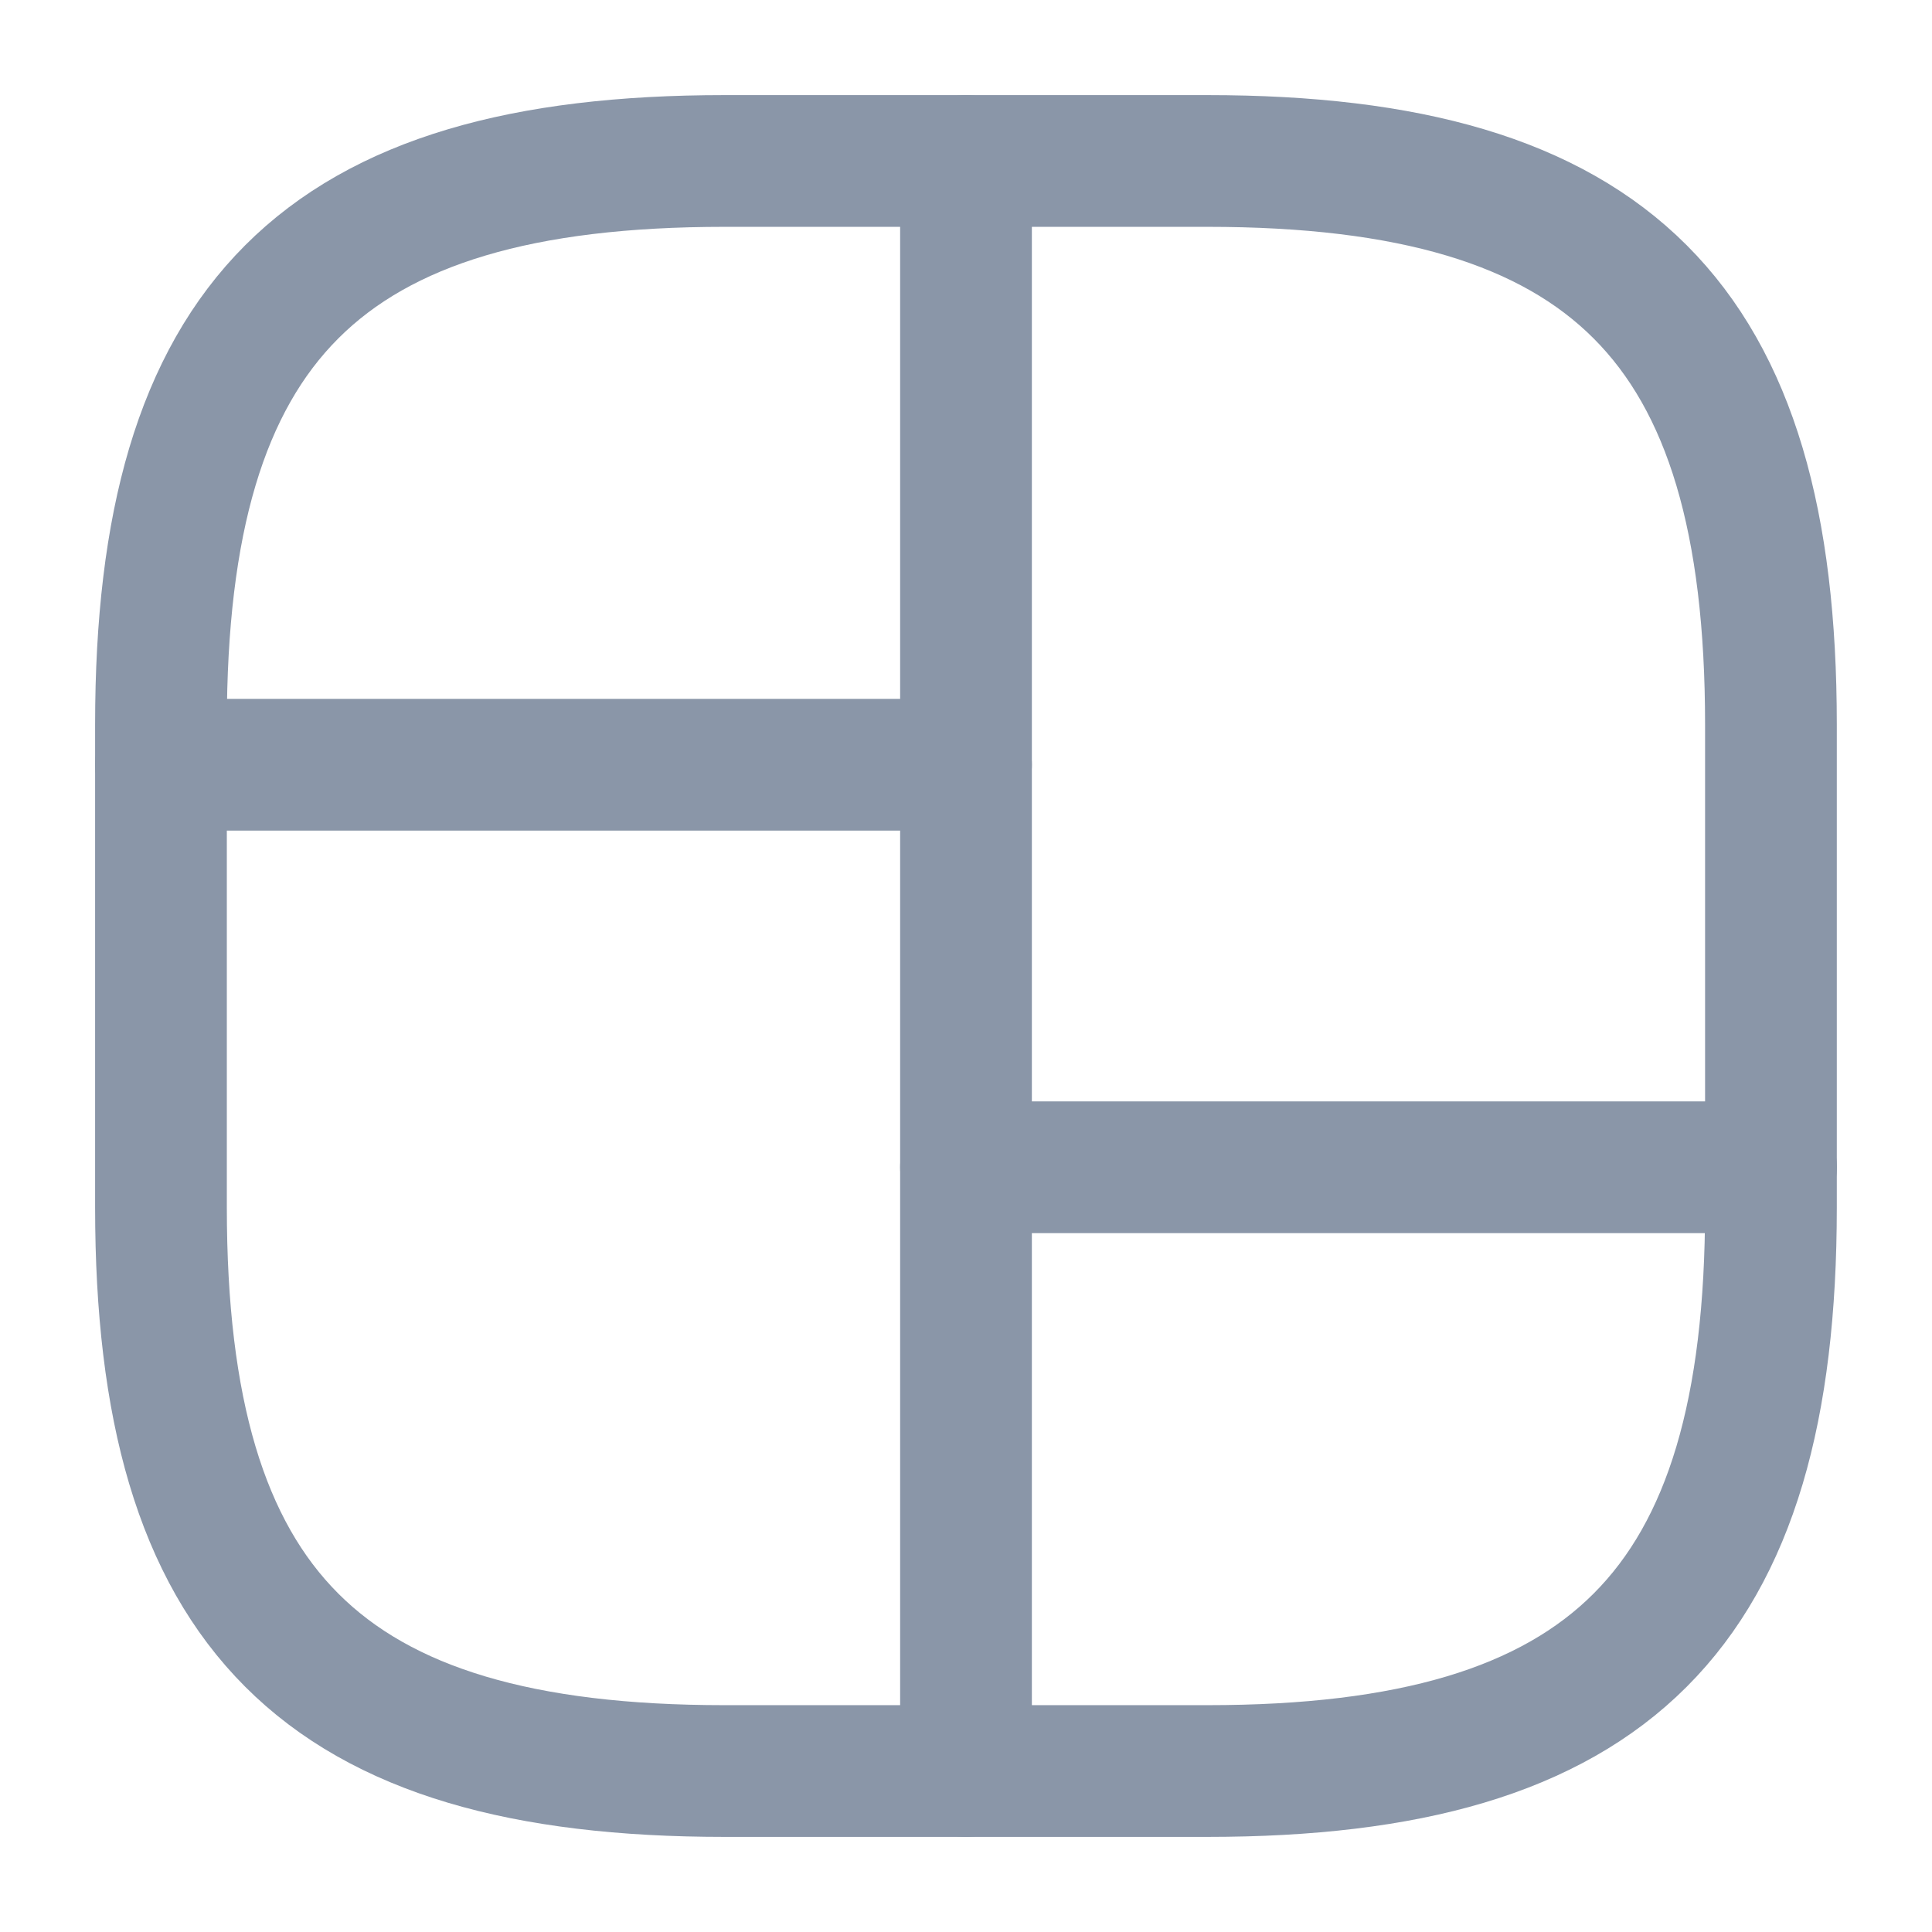 <svg width="22" height="22" viewBox="0 0 22 22" fill="none" xmlns="http://www.w3.org/2000/svg">
<path d="M8.25 20.167H13.75C18.333 20.167 20.166 18.333 20.166 13.75V8.25C20.166 3.667 18.333 1.833 13.75 1.833H8.25C3.666 1.833 1.833 3.667 1.833 8.25V13.75C1.833 18.333 3.666 20.167 8.25 20.167Z" stroke="#8A96A8" stroke-width="1.5" stroke-linecap="round" stroke-linejoin="round"/>
<path d="M11 1.833V20.167" stroke="#8A96A8" stroke-width="1.5" stroke-linecap="round" stroke-linejoin="round"/>
<path d="M1.833 8.708H11" stroke="#8A96A8" stroke-width="1.5" stroke-linecap="round" stroke-linejoin="round"/>
<path d="M11 13.292H20.167" stroke="#8A96A8" stroke-width="1.5" stroke-linecap="round" stroke-linejoin="round"/>
</svg>
